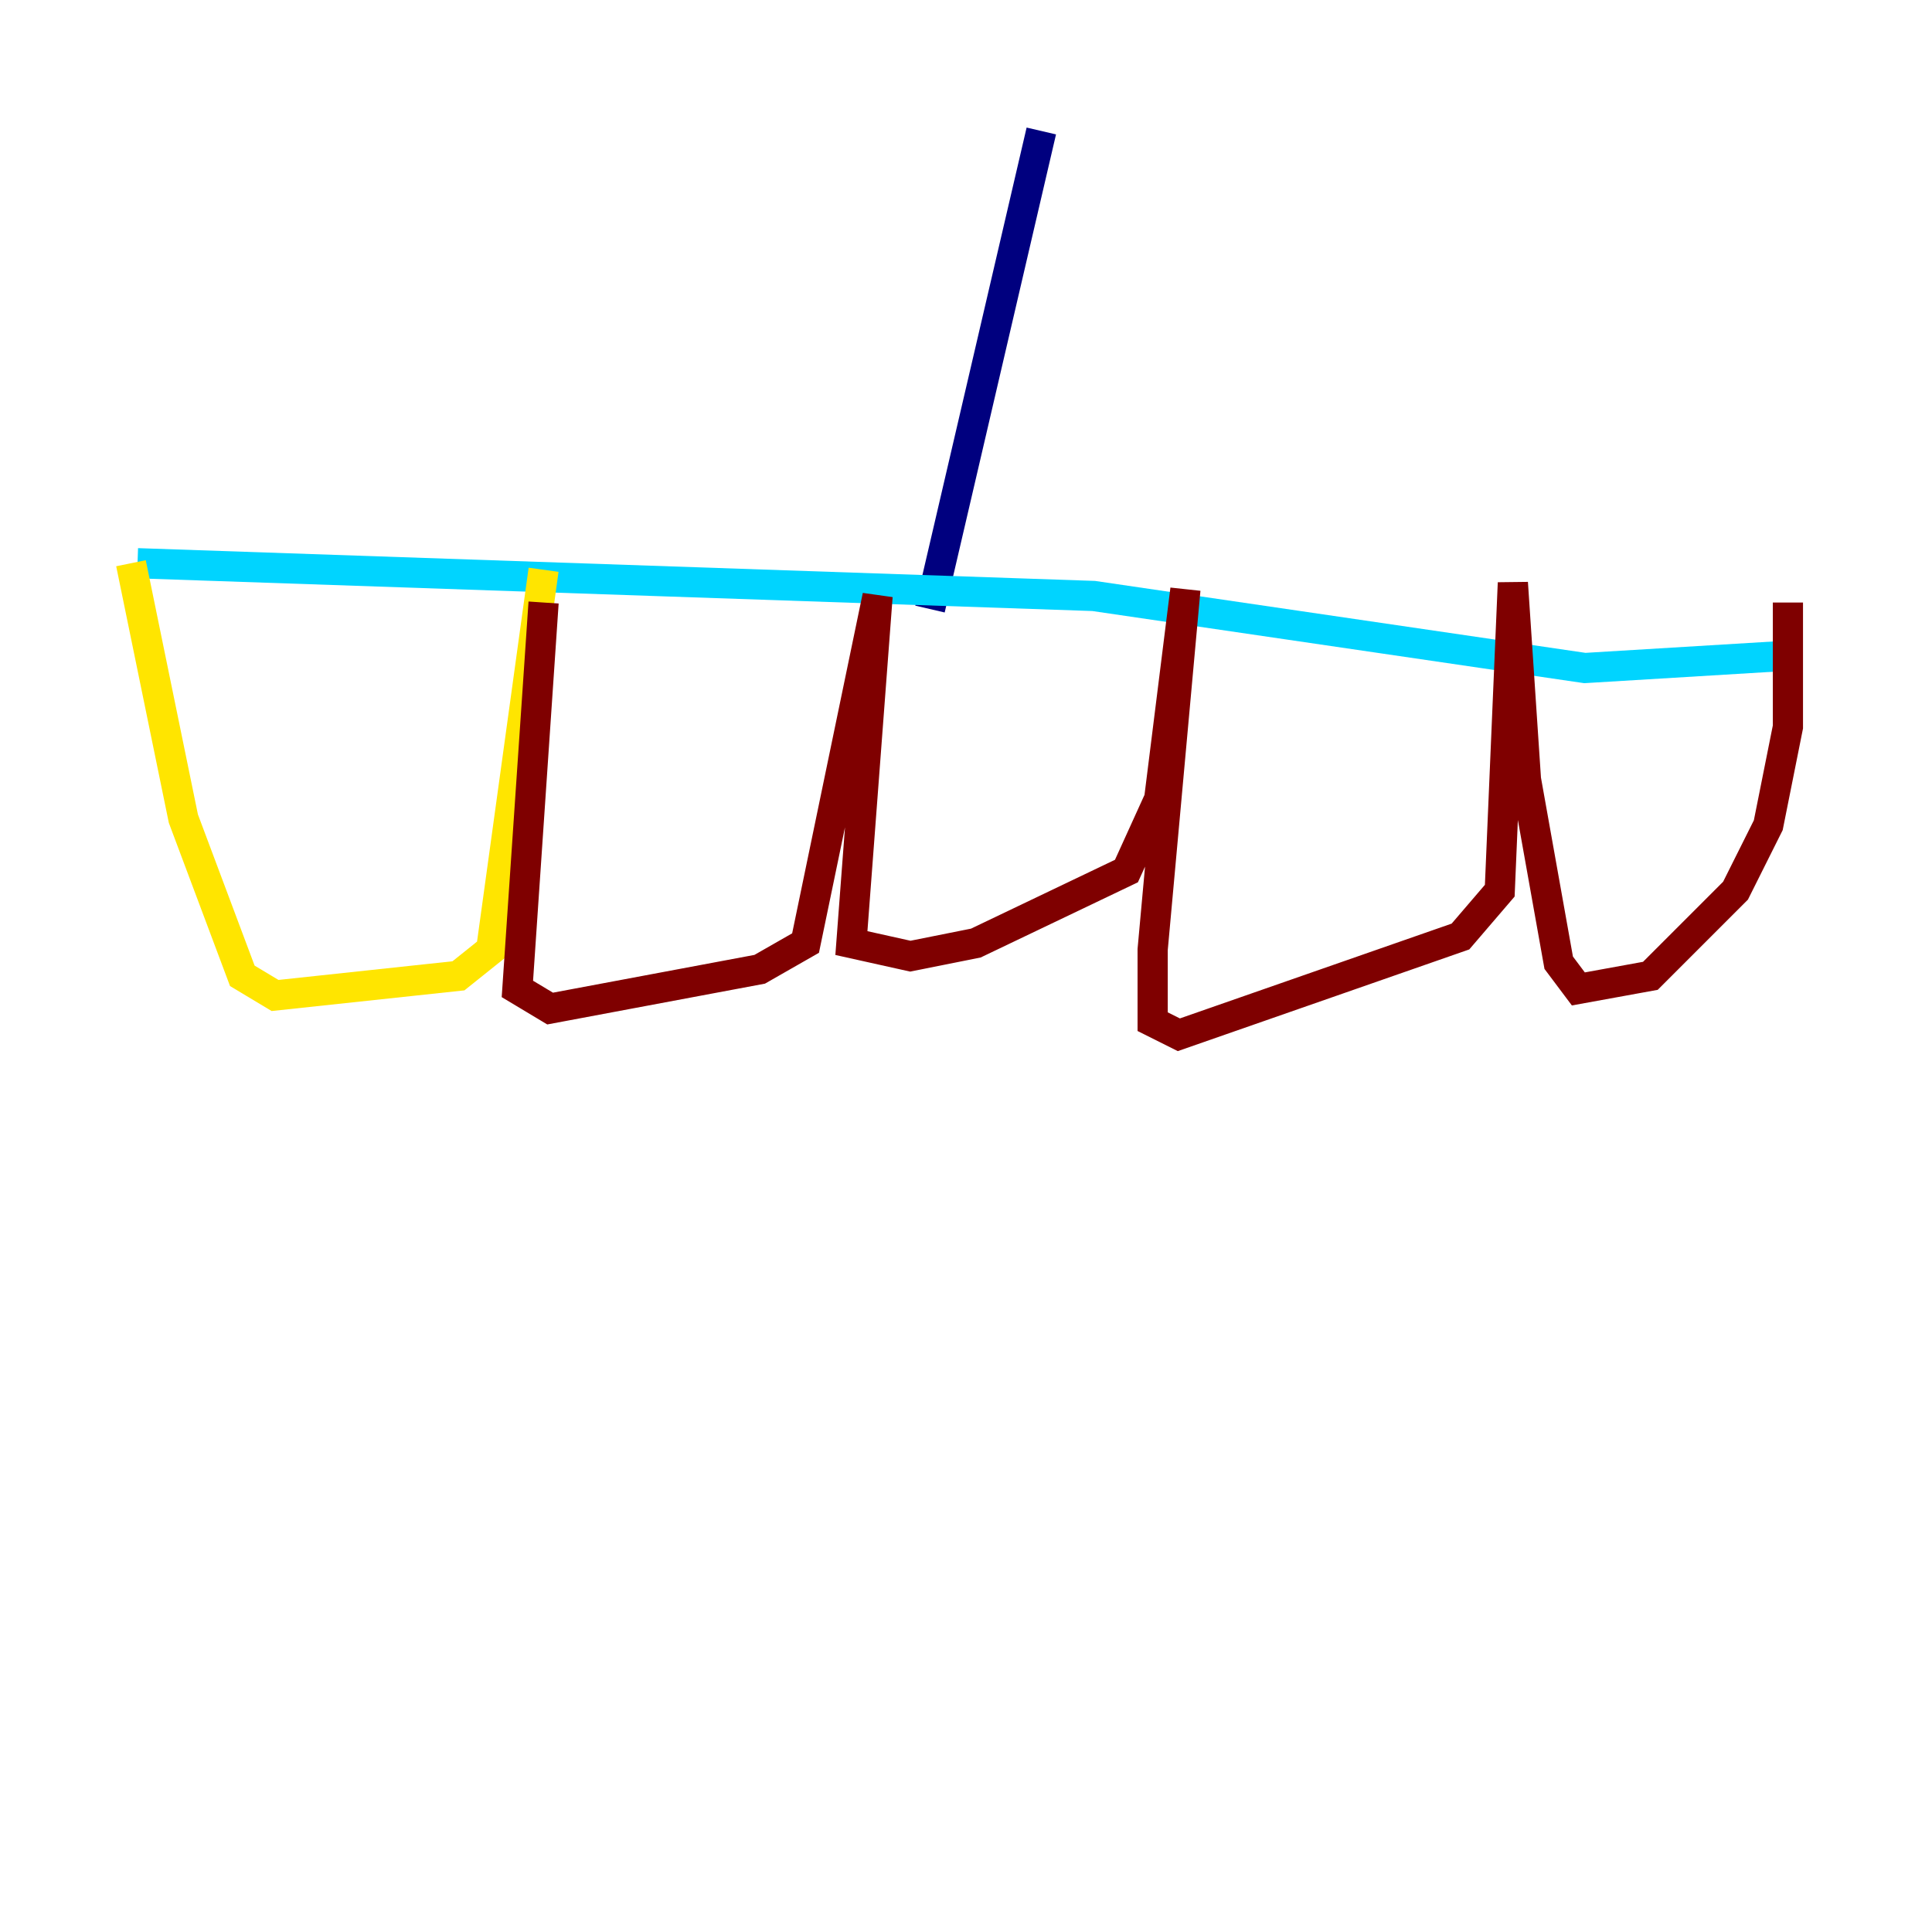 <?xml version="1.0" encoding="utf-8" ?>
<svg baseProfile="tiny" height="128" version="1.2" viewBox="0,0,128,128" width="128" xmlns="http://www.w3.org/2000/svg" xmlns:ev="http://www.w3.org/2001/xml-events" xmlns:xlink="http://www.w3.org/1999/xlink"><defs /><polyline fill="none" points="68.99,8.678 61.614,40.352" stroke="#00007f" stroke-width="2" /><polyline fill="none" points="9.112,37.315 72.461,39.485 105.003,44.258 119.322,43.39" stroke="#00d4ff" stroke-width="2" /><polyline fill="none" points="8.678,37.315 12.149,54.237 16.054,64.651 18.224,65.953 30.373,64.651 32.542,62.915 36.014,37.749" stroke="#ffe500" stroke-width="2" /><polyline fill="none" points="36.014,39.919 34.278,65.519 36.447,66.82 50.332,64.217 53.37,62.481 58.142,39.485 56.407,62.481 60.312,63.349 64.651,62.481 74.63,57.709 76.8,52.936 78.536,39.051 76.366,62.915 76.366,67.688 78.102,68.556 96.759,62.047 99.363,59.01 100.231,38.617 101.098,51.634 103.268,63.783 104.57,65.519 109.342,64.651 114.983,59.01 117.153,54.671 118.454,48.163 118.454,39.919" stroke="#7f0000" stroke-width="2" /></svg>